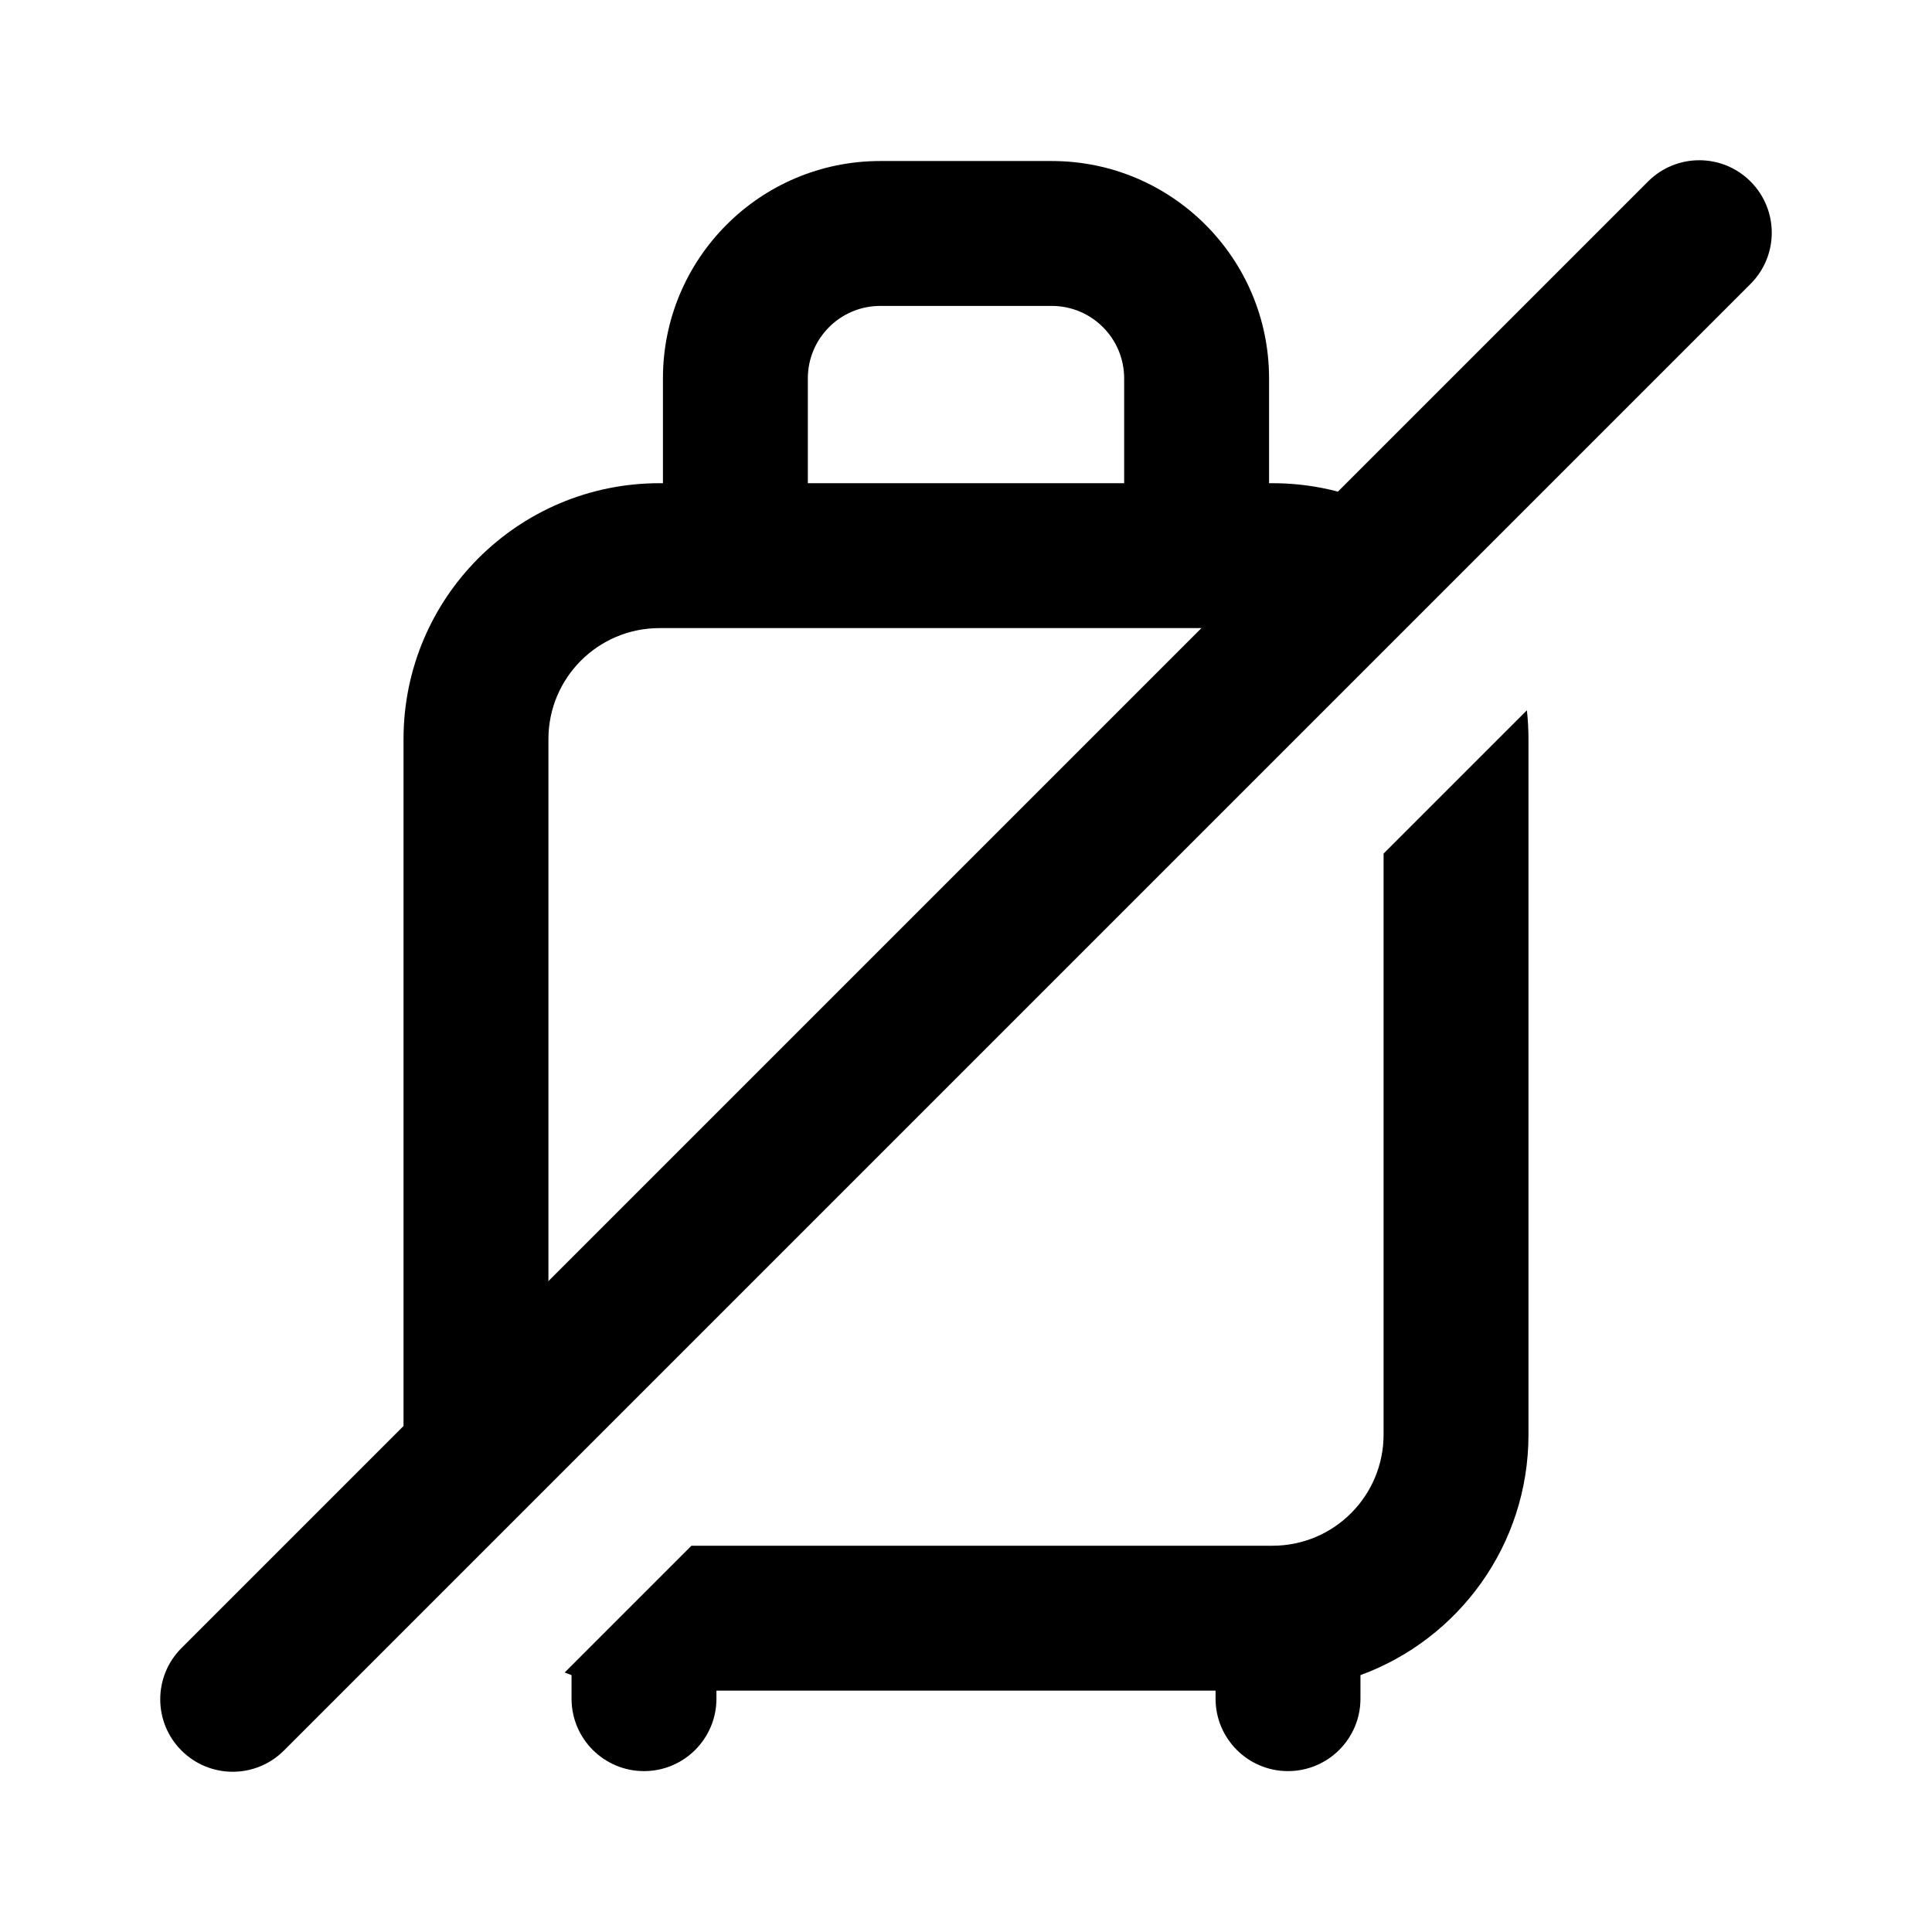 <!--character:4786-->
  <svg width="29" height="29" viewBox="0 0 29 29" >
<path   d="M9.951 5.68C9.951 3.878 11.412 2.417 13.213 2.417H15.787C17.589 2.417 19.049 3.878 19.049 5.68V7.912C19.049 8.512 18.562 8.999 17.962 8.999C17.361 8.999 16.874 8.512 16.874 7.912V5.68C16.874 5.079 16.387 4.592 15.787 4.592H13.213C12.613 4.592 12.126 5.079 12.126 5.68V7.912C12.126 8.512 11.639 8.999 11.038 8.999C10.438 8.999 9.951 8.512 9.951 7.912V5.68Z" />
<path   d="M2.724 26.276C2.299 25.851 2.299 25.163 2.724 24.738L24.738 2.724C25.163 2.299 25.851 2.299 26.276 2.724C26.701 3.149 26.701 3.837 26.276 4.262L4.262 26.276C3.837 26.701 3.149 26.701 2.724 26.276Z" />
<path d="M8.476 25.105C8.51 25.118 8.545 25.131 8.579 25.144V25.498C8.579 26.098 9.066 26.585 9.667 26.585C10.267 26.585 10.754 26.098 10.754 25.498V25.377H18.246V25.498C18.246 26.098 18.733 26.585 19.333 26.585C19.934 26.585 20.421 26.098 20.421 25.498V25.144C21.893 24.606 22.943 23.193 22.943 21.534V11.095C22.943 10.949 22.935 10.804 22.919 10.662L20.768 12.813V21.534C20.768 22.455 20.022 23.202 19.101 23.202H10.379L8.476 25.105Z" />
<path d="M20.424 10.081C20.12 9.684 19.64 9.428 19.101 9.428H9.899C8.978 9.428 8.232 10.174 8.232 11.095V21.534C8.232 21.753 8.274 21.963 8.351 22.154L6.758 23.747C6.316 23.122 6.057 22.358 6.057 21.534V11.095C6.057 8.973 7.777 7.253 9.899 7.253H19.101C20.241 7.253 21.264 7.749 21.968 8.537L20.424 10.081Z" />
</svg>